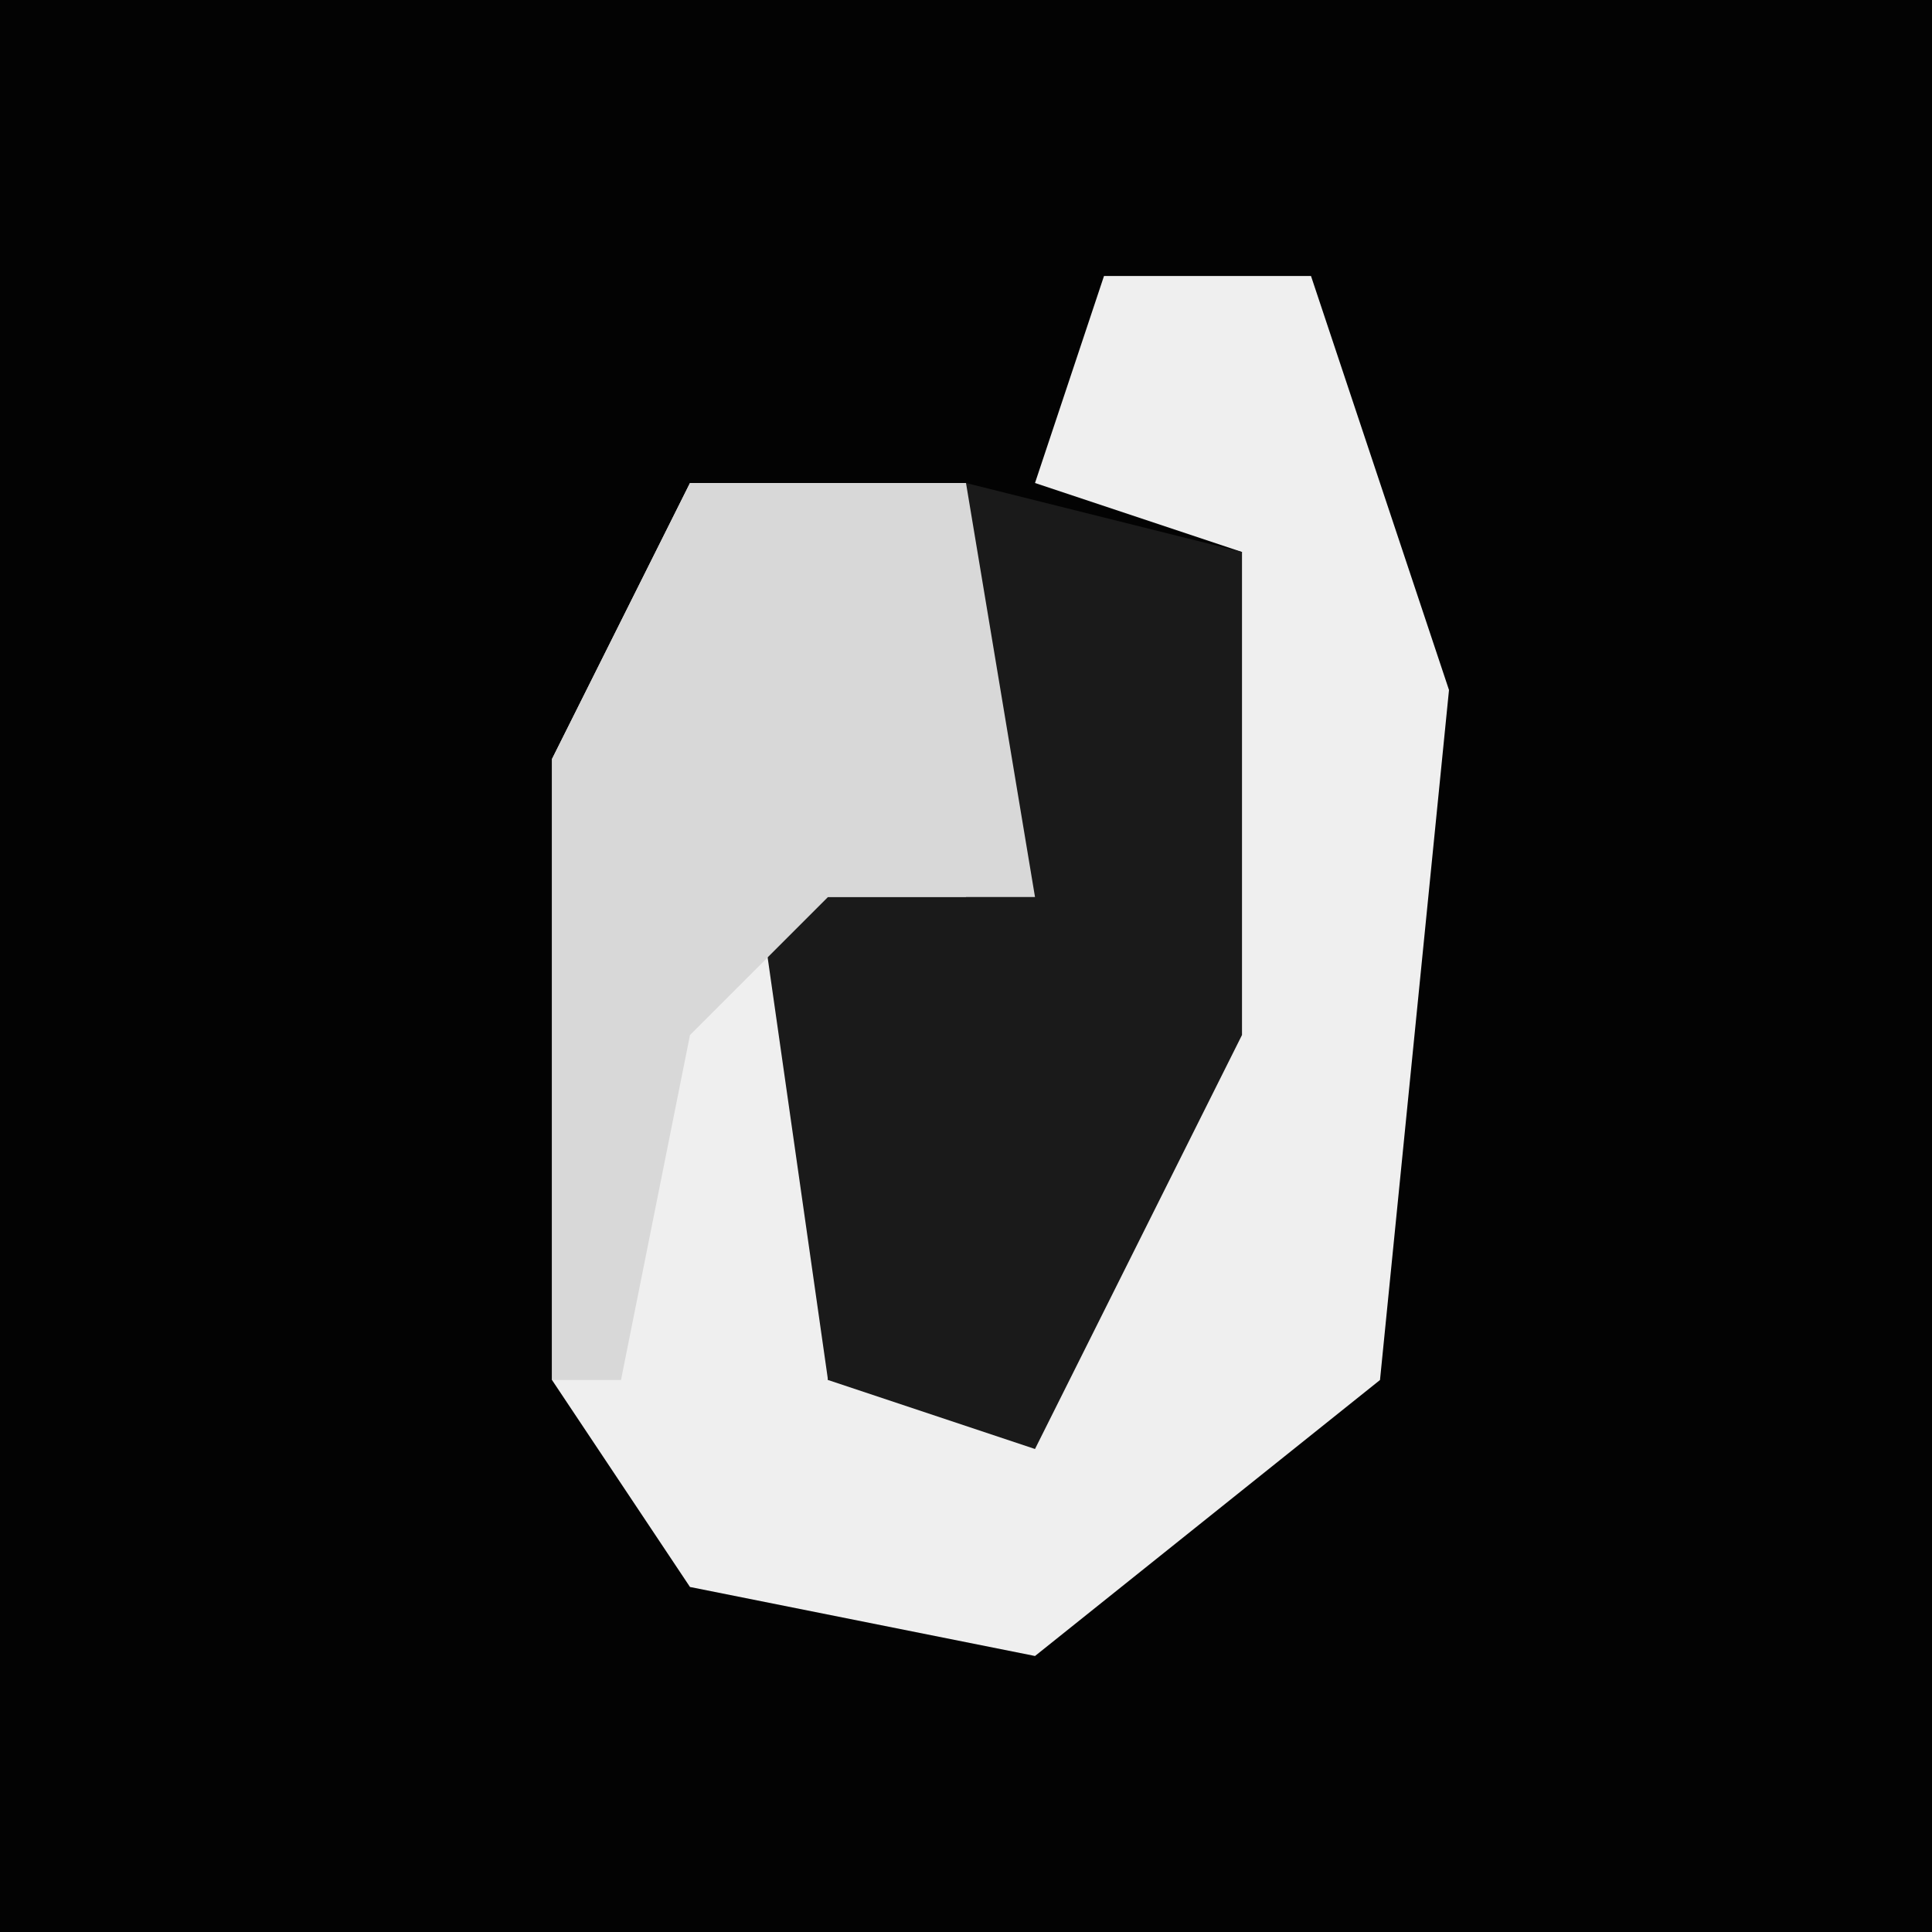 <?xml version="1.0" encoding="UTF-8"?>
<svg version="1.1" xmlns="http://www.w3.org/2000/svg" width="28" height="28">
<path d="M0,0 L28,0 L28,28 L0,28 Z " fill="#030303" transform="translate(0,0)"/>
<path d="M0,0 L3,0 L5,6 L4,16 L-1,20 L-6,19 L-8,16 L-8,7 L-6,3 L-2,3 L-1,9 L-4,9 L-4,16 L-1,16 L1,11 L2,4 L-1,3 Z " fill="#EFEFEF" transform="translate(16,4)"/>
<path d="M0,0 L4,1 L4,8 L1,14 L-2,13 L-3,6 L0,6 Z " fill="#1A1A1A" transform="translate(14,7)"/>
<path d="M0,0 L4,0 L5,6 L2,6 L0,8 L-1,13 L-2,13 L-2,4 Z " fill="#D8D8D8" transform="translate(10,7)"/>
</svg>

